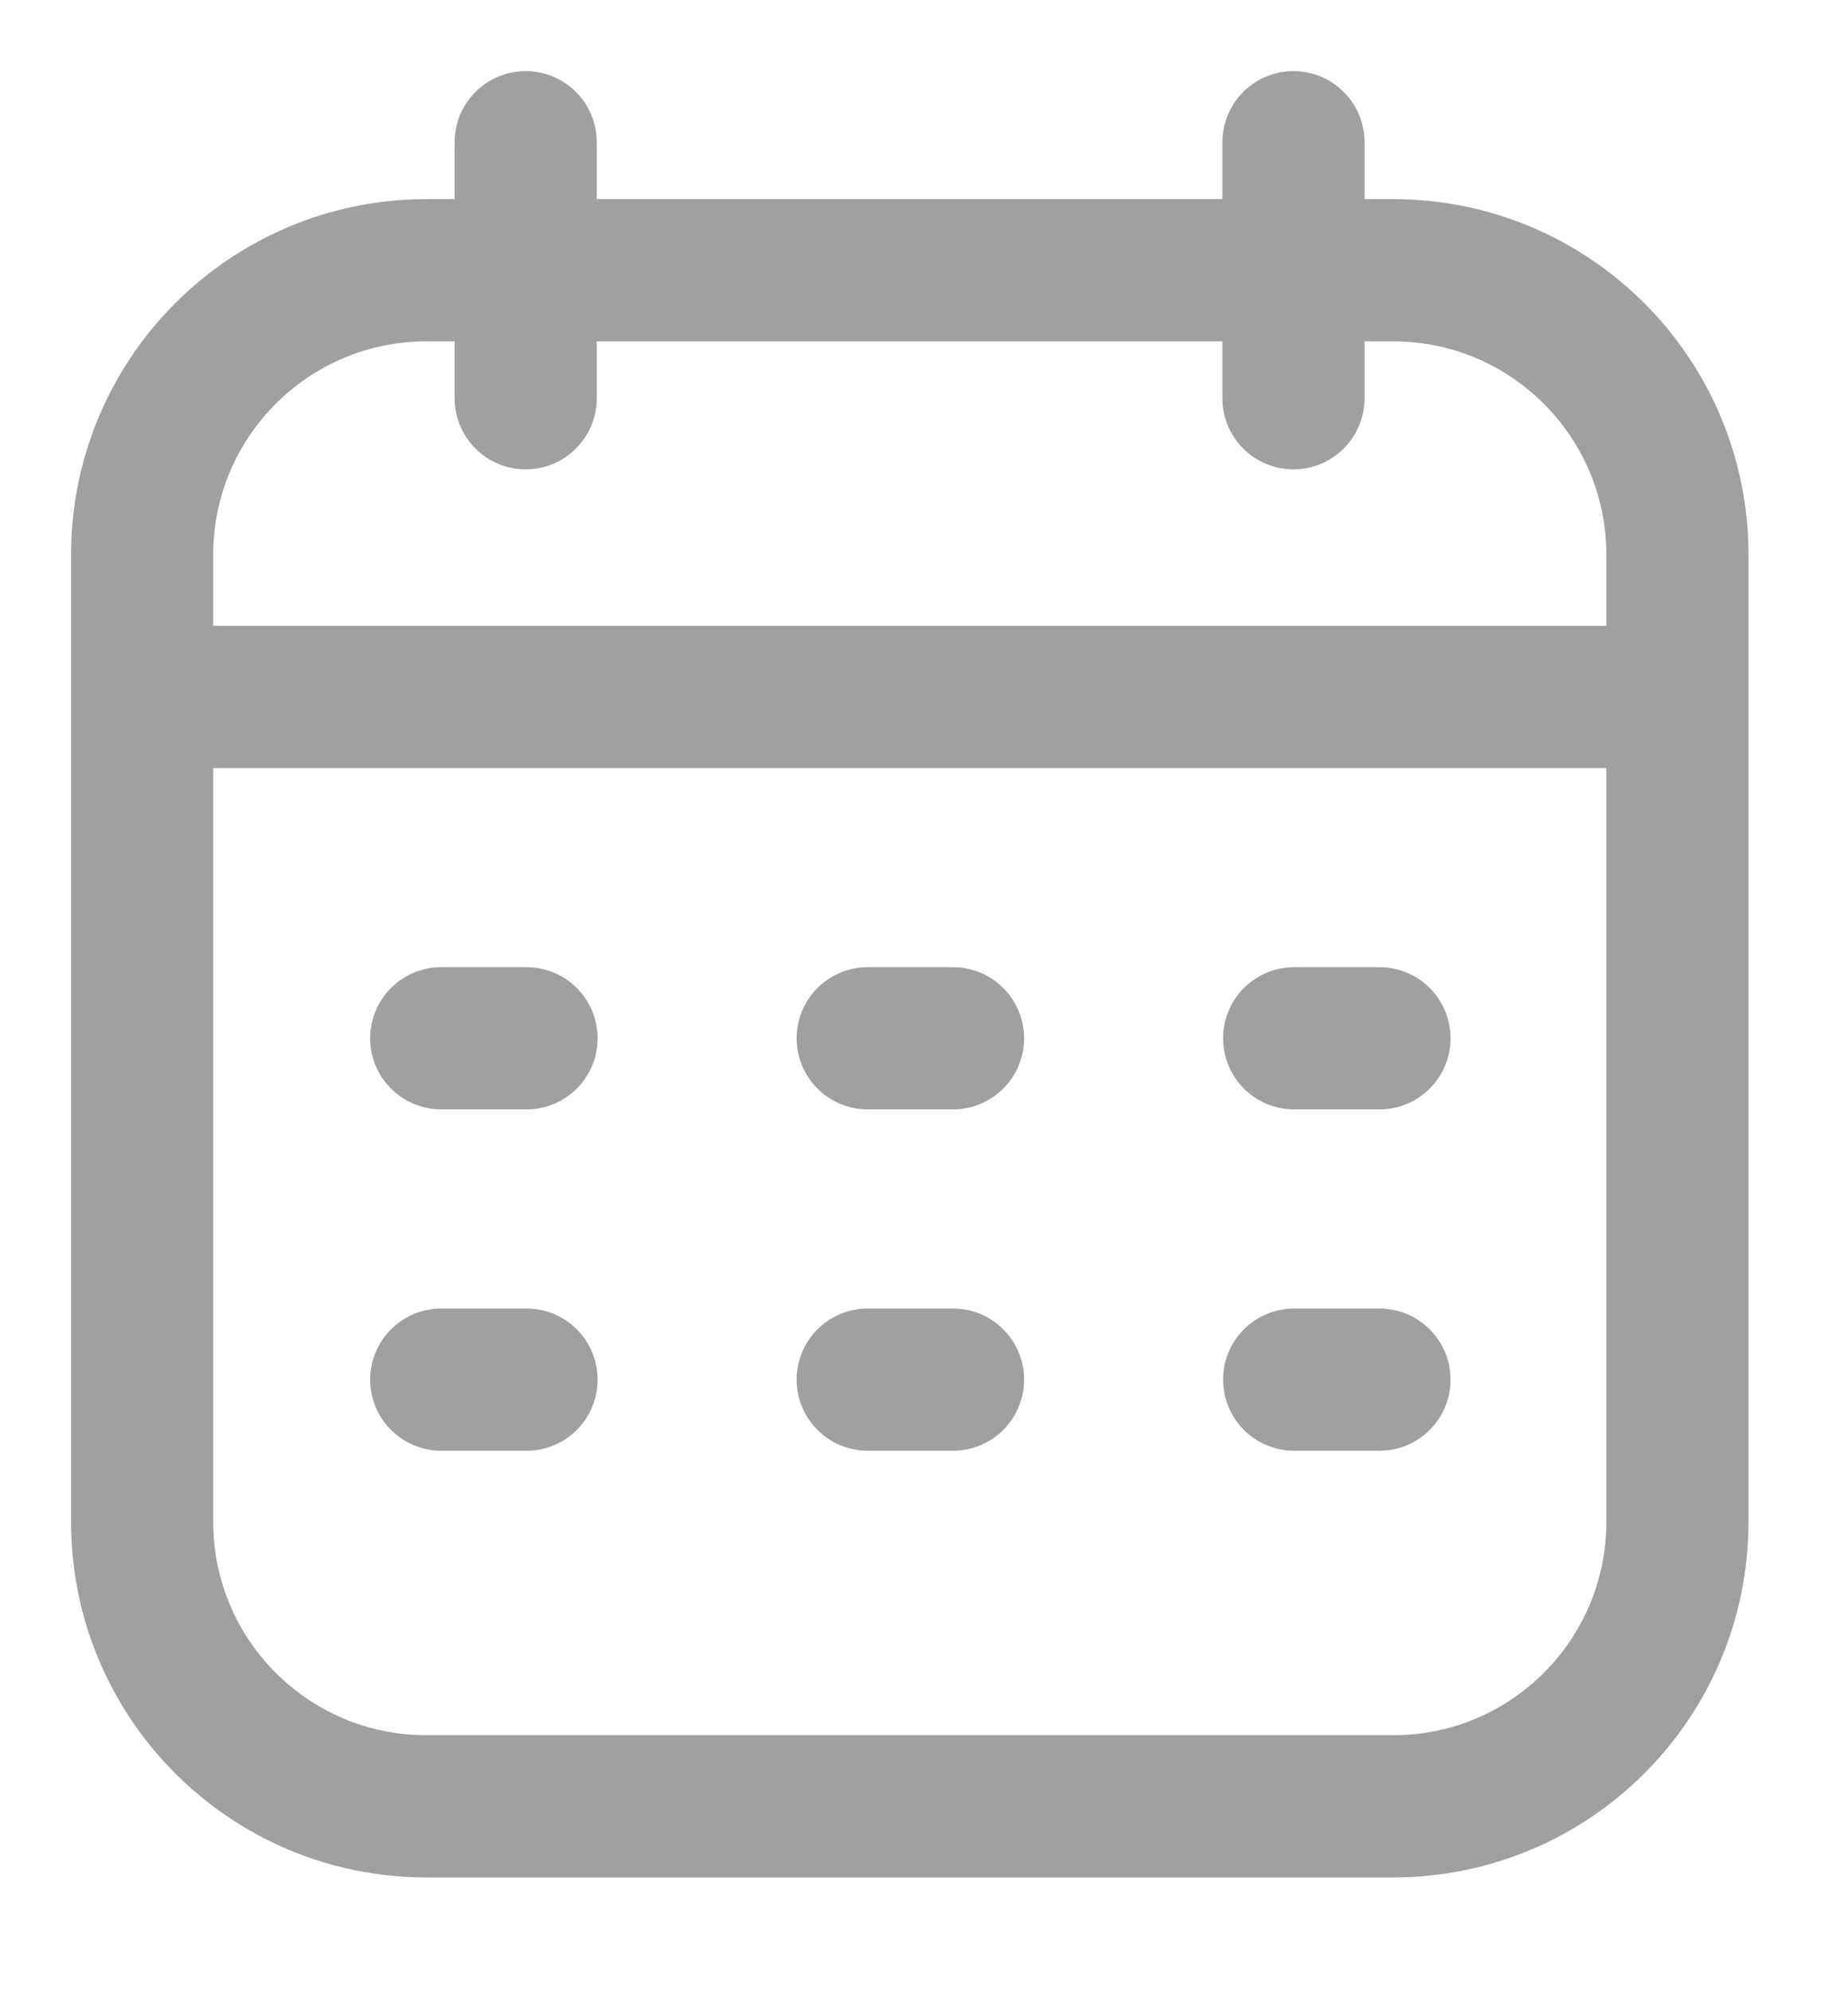 <svg width="13" height="14" viewBox="0 0 13 14" fill="none" xmlns="http://www.w3.org/2000/svg">
<path d="M1 3.9C1 2.796 1.895 1.9 3 1.9H9.8C10.905 1.9 11.8 2.796 11.8 3.9V10.7C11.8 11.805 10.905 12.7 9.8 12.7H3C1.895 12.7 1 11.805 1 10.7V3.9Z" stroke="#A0A0A0"/>
<path d="M1 4.9H11.8" stroke="#A0A0A0" stroke-linejoin="round"/>
<path d="M9.099 1L9.099 2.8" stroke="#A0A0A0" stroke-linecap="round" stroke-linejoin="round"/>
<path d="M3.698 1L3.698 2.8" stroke="#A0A0A0" stroke-linecap="round" stroke-linejoin="round"/>
<path d="M3.104 7.3H3.704" stroke="#A0A0A0" stroke-linecap="round" stroke-linejoin="round"/>
<path d="M6.104 7.3H6.704" stroke="#A0A0A0" stroke-linecap="round" stroke-linejoin="round"/>
<path d="M9.104 7.3H9.704" stroke="#A0A0A0" stroke-linecap="round" stroke-linejoin="round"/>
<path d="M3.104 9.7H3.704" stroke="#A0A0A0" stroke-linecap="round" stroke-linejoin="round"/>
<path d="M6.104 9.7H6.704" stroke="#A0A0A0" stroke-linecap="round" stroke-linejoin="round"/>
<path d="M9.104 9.7H9.704" stroke="#A0A0A0" stroke-linecap="round" stroke-linejoin="round"/>
</svg>
